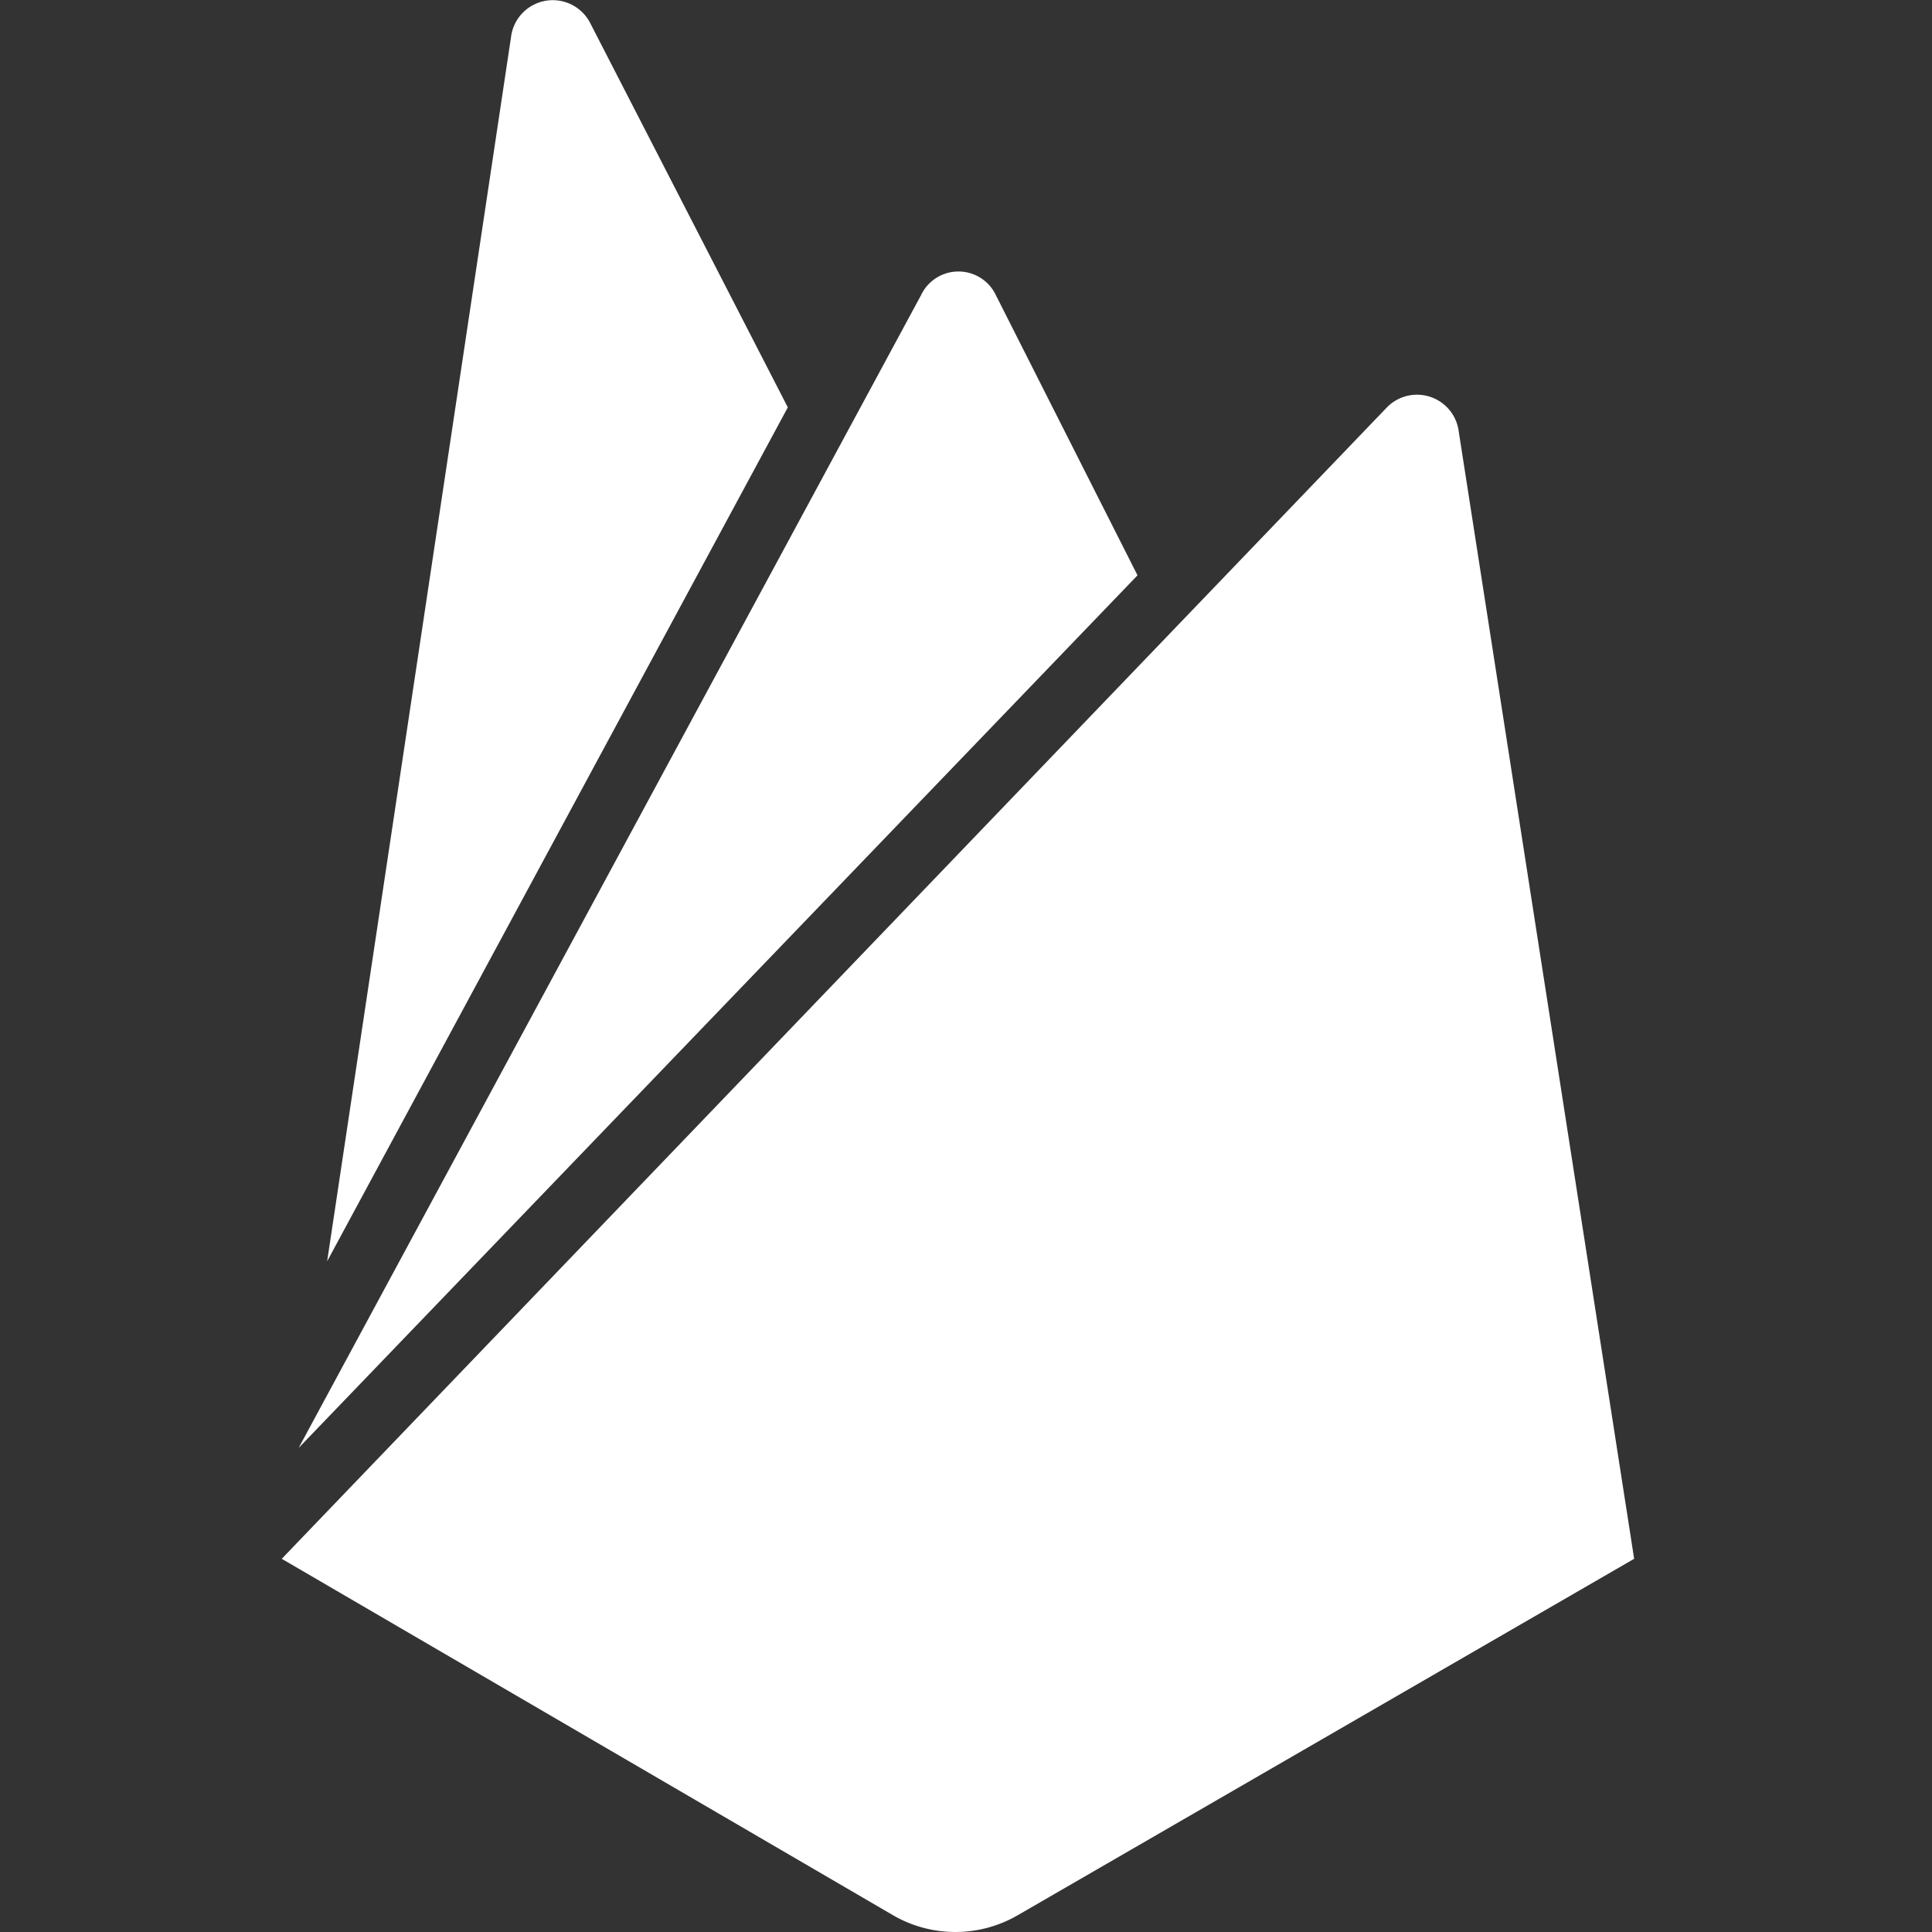 <svg xmlns="http://www.w3.org/2000/svg" width="48" height="48" viewBox="0 0 48 48"><rect x="0" y="0" width="48" height="48" fill="#333333" stroke="none"/><rect width="48" height="48" fill="none"/><path d="M189.261,229.294l-3.516-6.955a1.029,1.029,0,0,0-1.865,0L168.42,250.973ZM201.6,253.728l-4.358-28.008a1.045,1.045,0,0,0-1.783-.6L168,253.728l15.2,8.863a3.091,3.091,0,0,0,3.072,0Zm-32.472-7.392,4.567-30.405a1.045,1.045,0,0,1,1.97-.355l4.908,9.545Z" transform="translate(-161 -215)" fill="#fff" fill-rule="evenodd"/></svg>